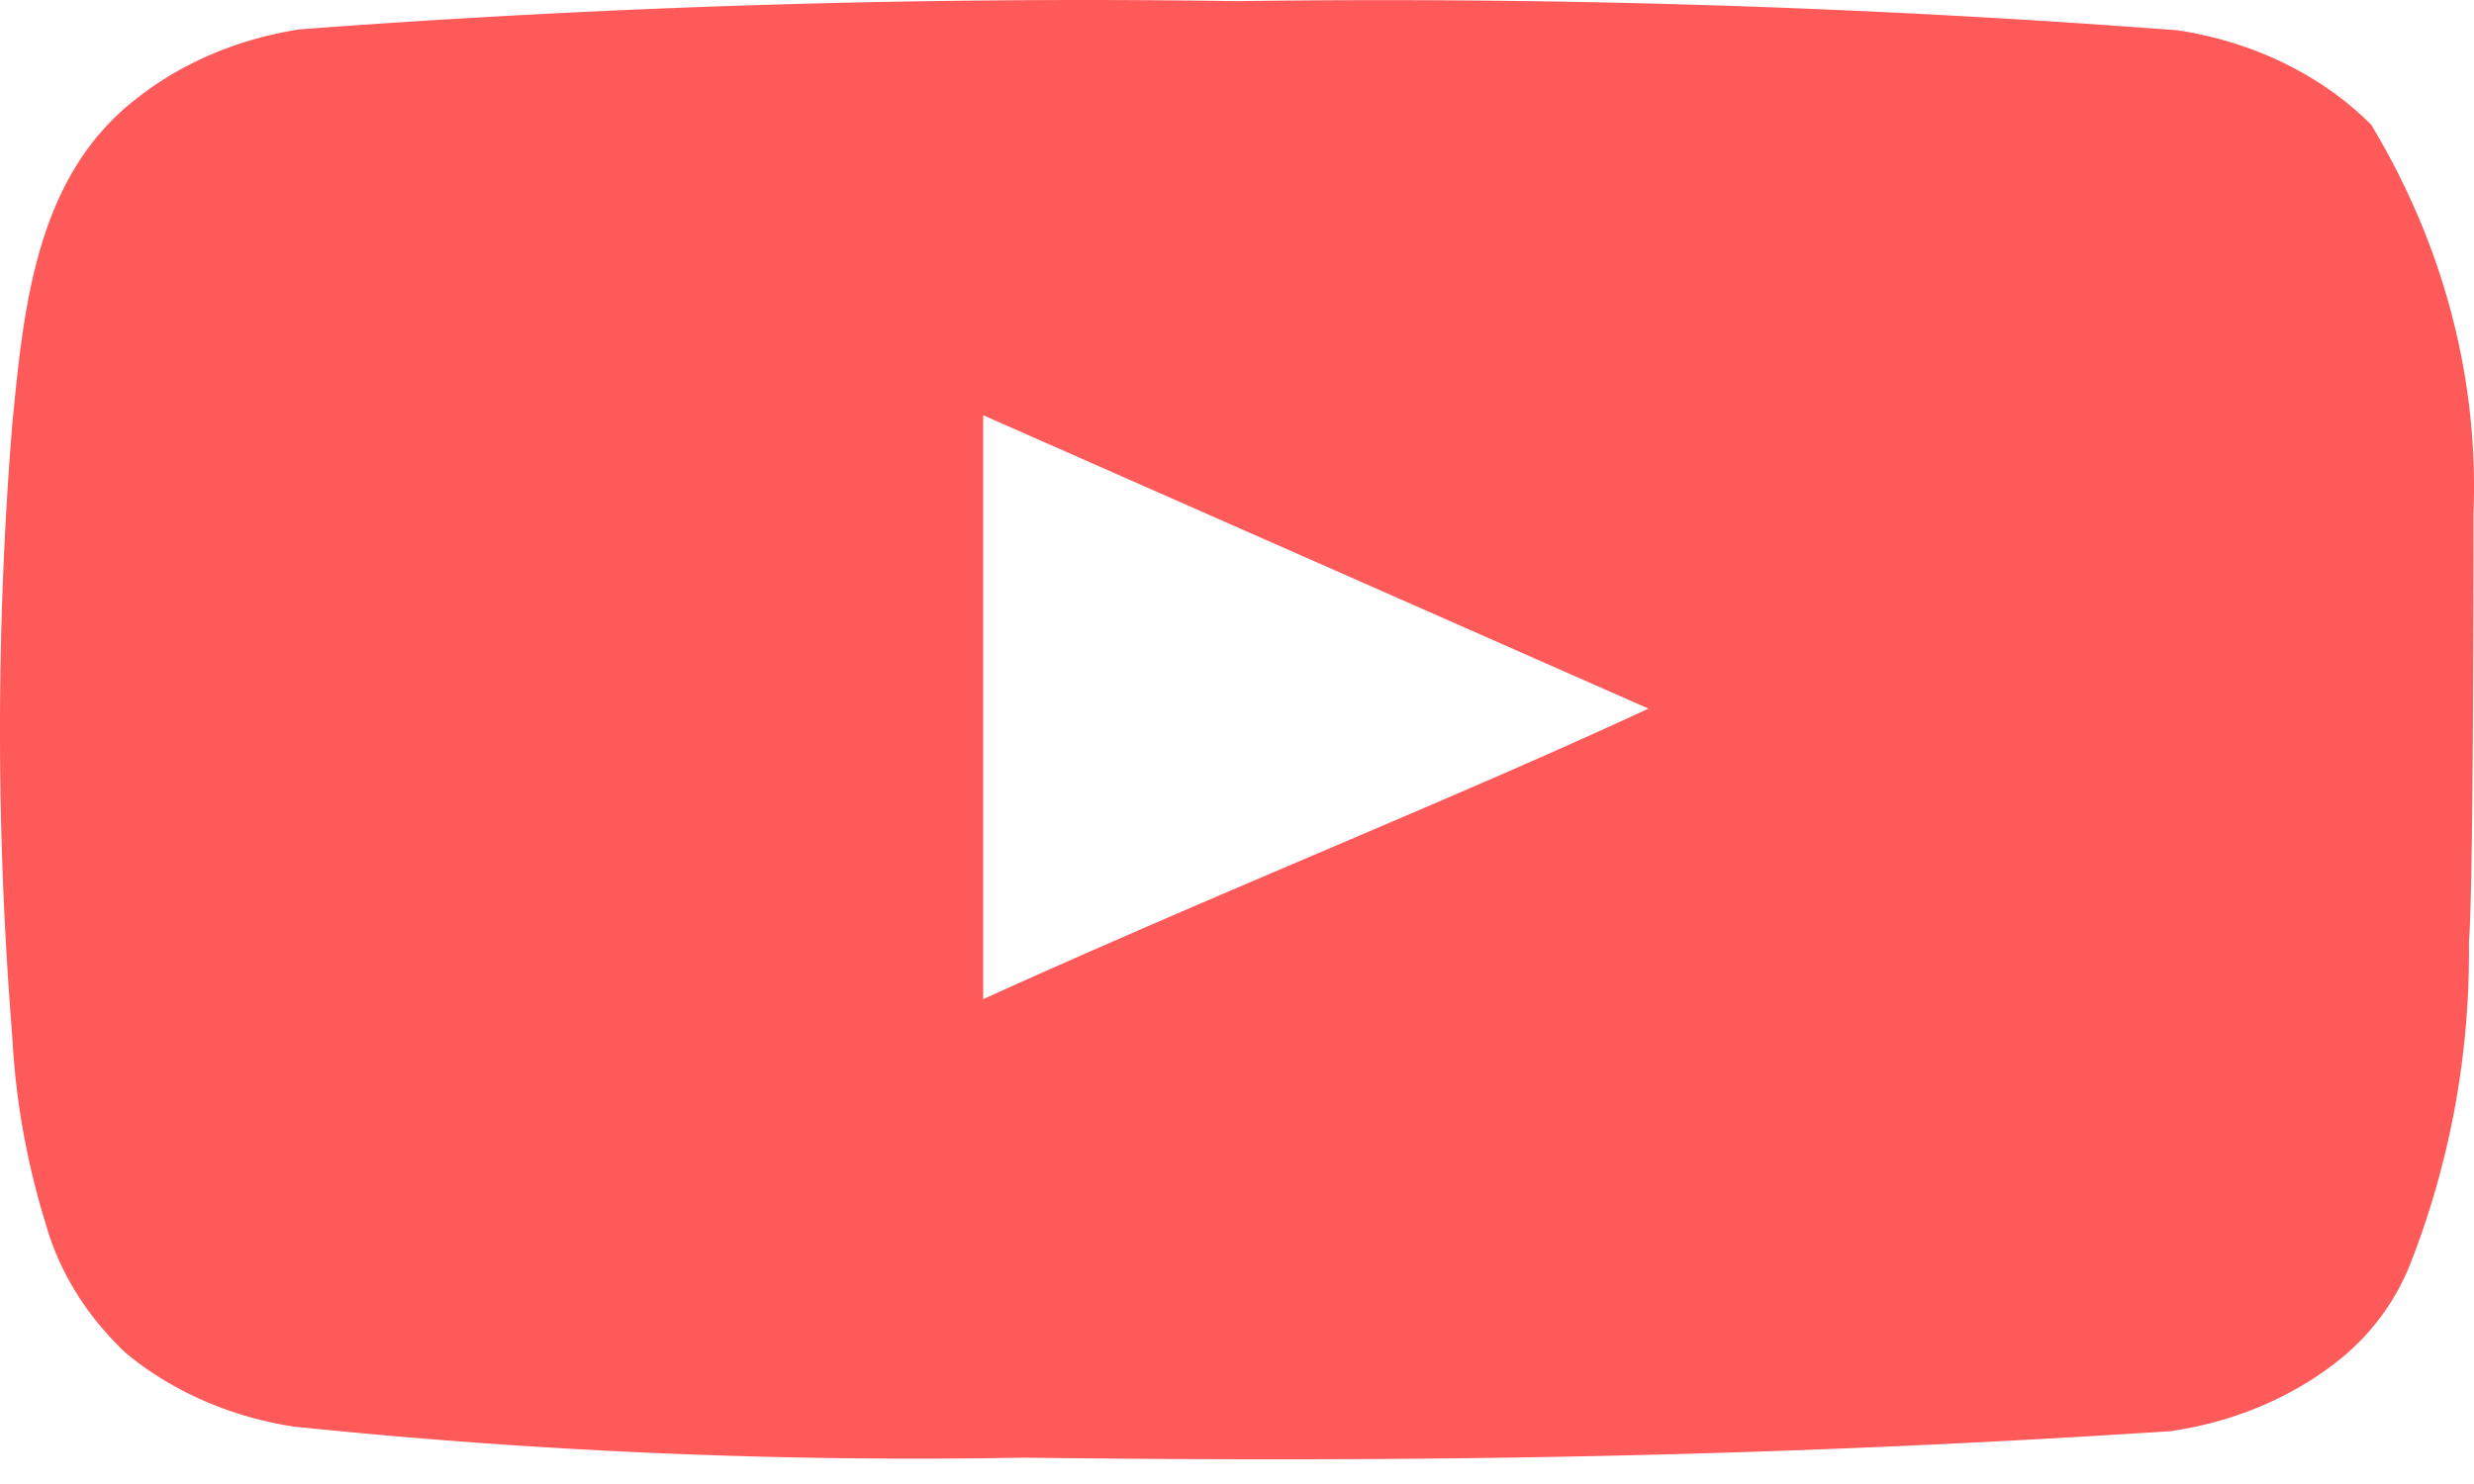 <svg xmlns="http://www.w3.org/2000/svg" width="50" height="30" fill="none" viewBox="0 0 50 30">
  <path fill="#FF5A5A" d="M49.989 10.397c.112-2.73-.6-5.44-2.067-7.876-.997-1-2.38-1.675-3.907-1.908a211.798 211.798 0 0 0-19.01-.59 211.815 211.815 0 0 0-18.944.57c-1.245.19-2.398.68-3.316 1.412C.7 3.588.474 6.296.247 8.585a77.36 77.36 0 0 0 0 12.358 15.52 15.52 0 0 0 .682 3.814c.273.963.827 1.854 1.612 2.593.925.77 2.104 1.288 3.384 1.488 4.897.507 9.831.718 14.764.63 7.95.095 14.922 0 23.167-.535 1.312-.187 2.524-.706 3.475-1.487a4.694 4.694 0 0 0 1.386-1.907 17.23 17.23 0 0 0 1.18-6.484c.092-1.068.092-7.514.092-8.658ZM19.87 20.199V8.394l13.446 5.931c-3.77 1.755-8.744 3.738-13.446 5.874Z"/>
</svg>
